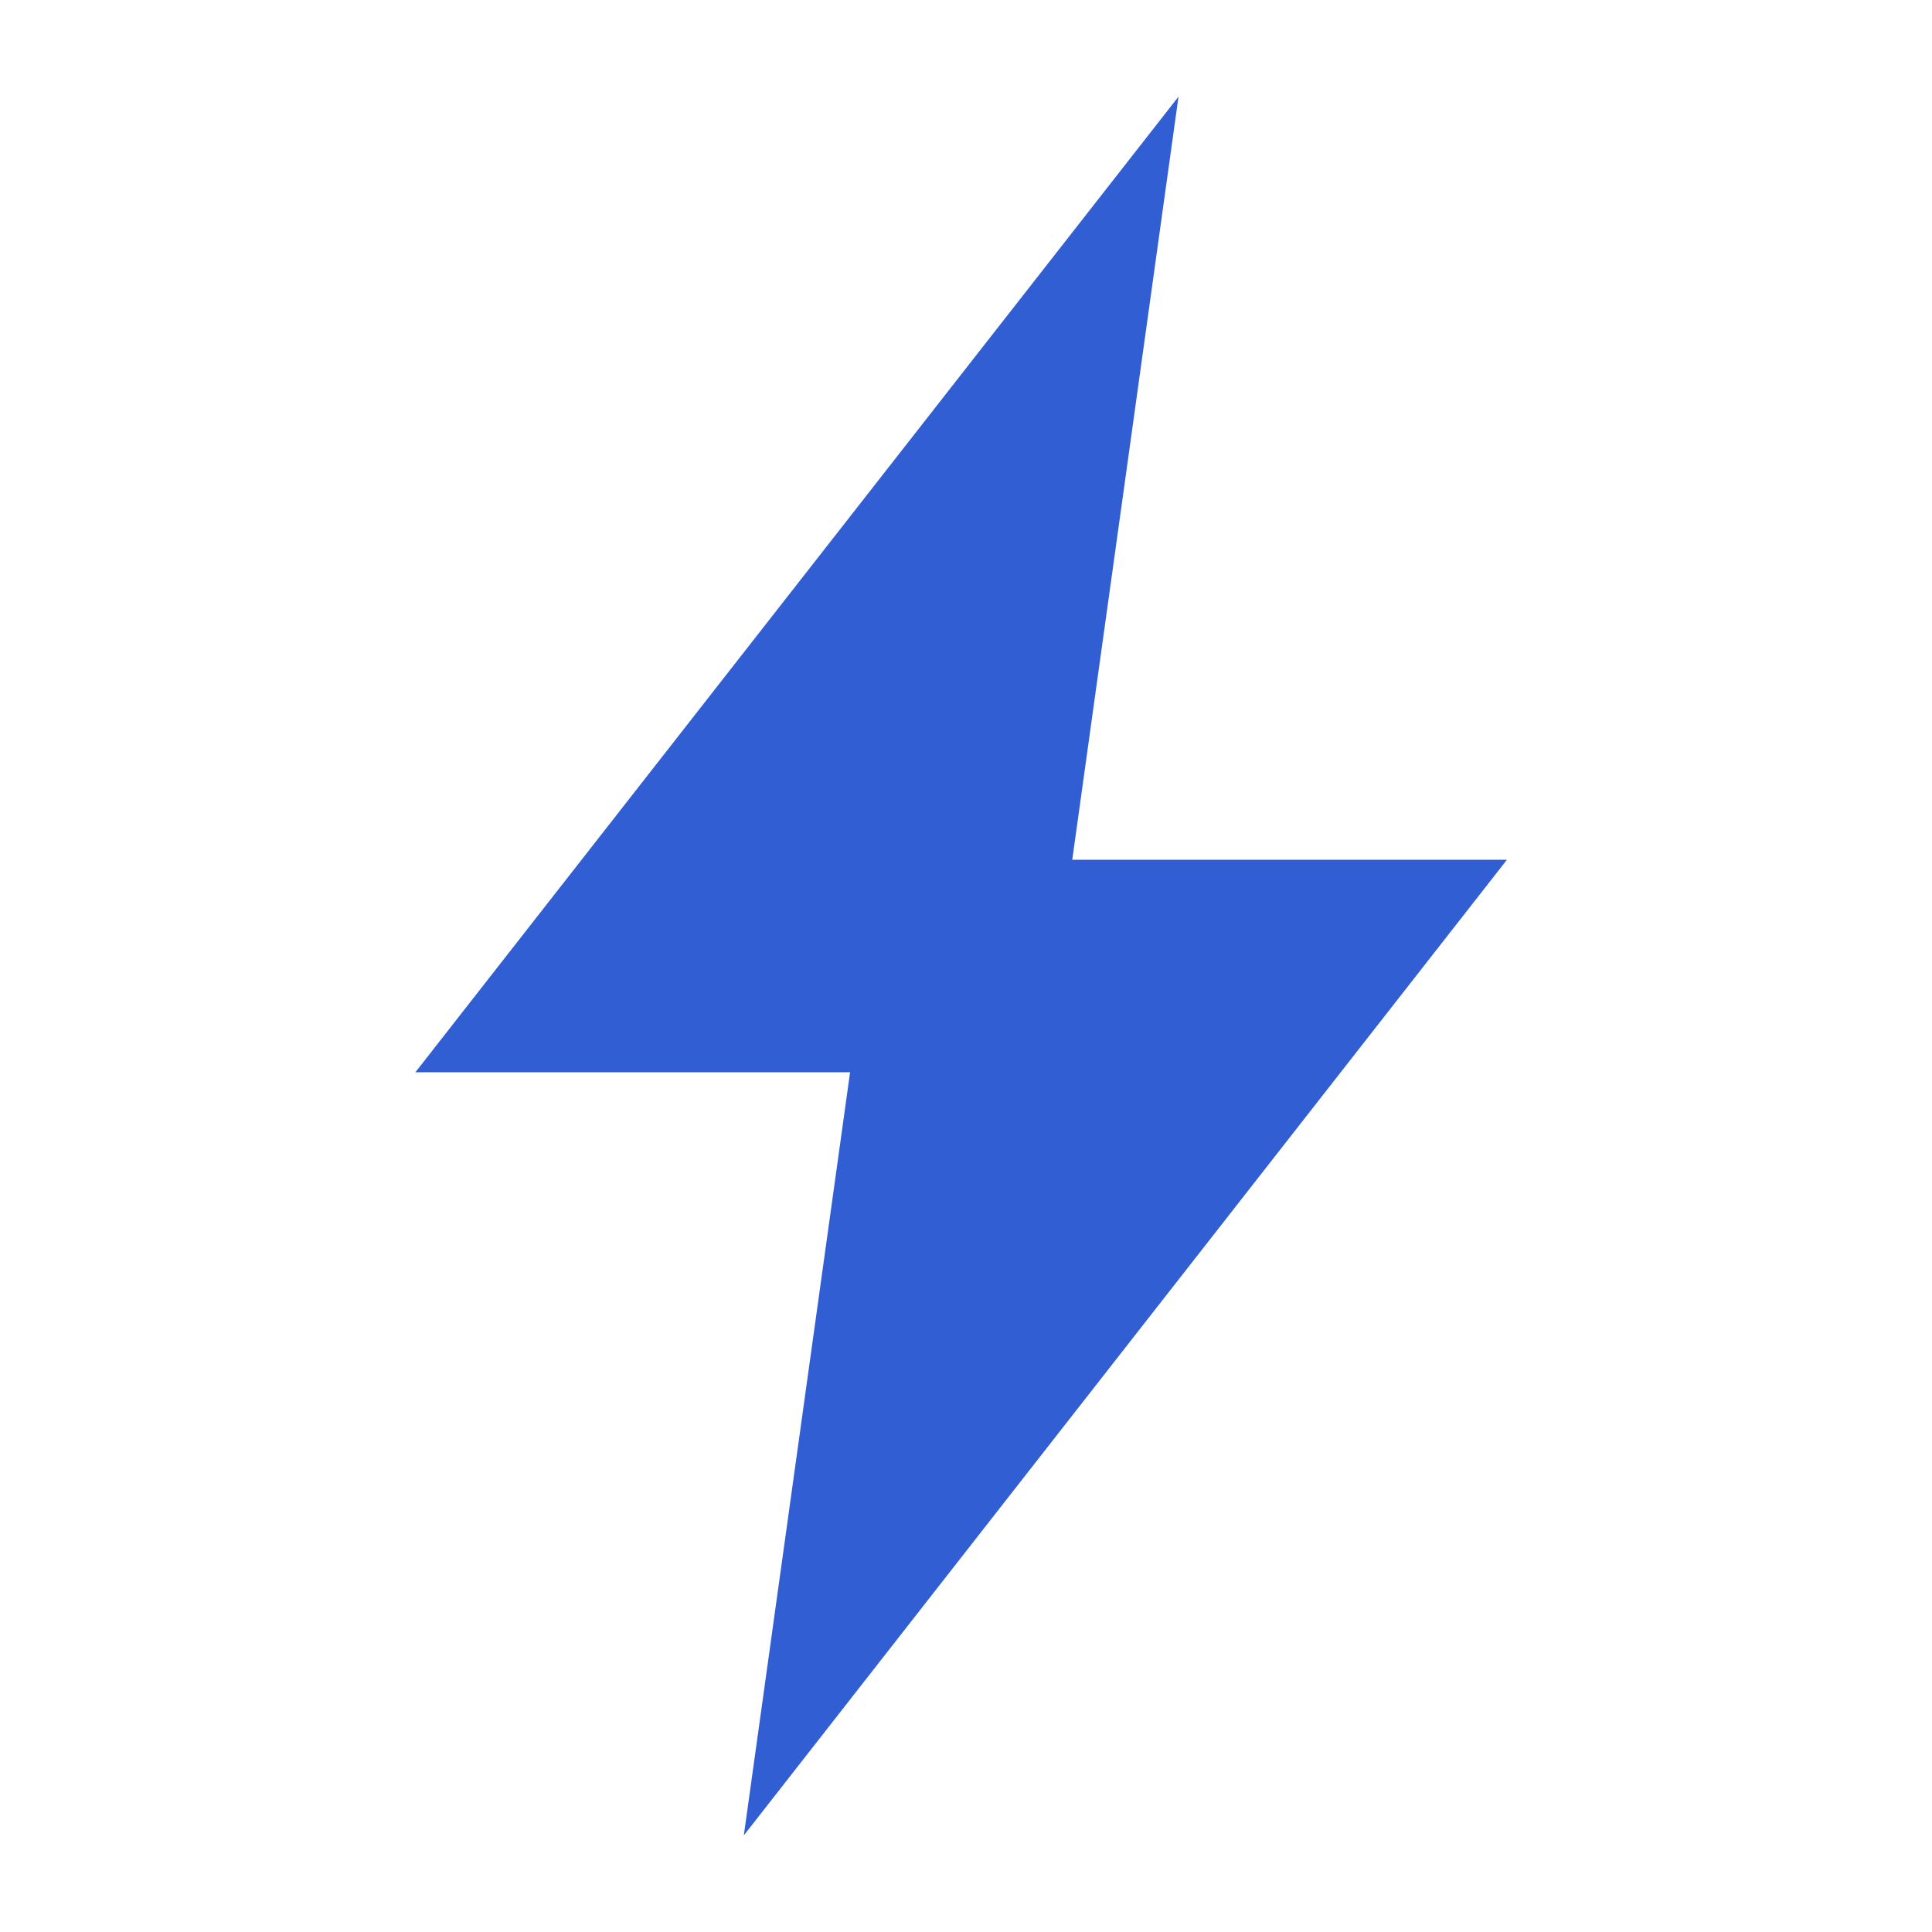 <?xml version="1.0" encoding="UTF-8"?>
<svg xmlns="http://www.w3.org/2000/svg" version="1.1" id="ic_objectaddress_14" width="20px" height="20px" viewBox="0 0 20 20">
  <defs>
    <style>
      .cls-1 {
        fill: #315fd3;
      }
    </style>
  </defs>
  <!-- Generator: Adobe Illustrator 28.7.2, SVG Export Plug-In . SVG Version: 1.2.0 Build 154)  -->
  <g>
    <g id="ic_objectaddress_14">
      <g id="_x31_4_x5F_전기차충전소">
        <path class="cls-1" d="M11.1,8.9l1.1-7.9-7.9,10.1h4.5l-1.1,7.9,7.9-10.1h-4.5Z"/>
      </g>
    </g>
  </g>
</svg>